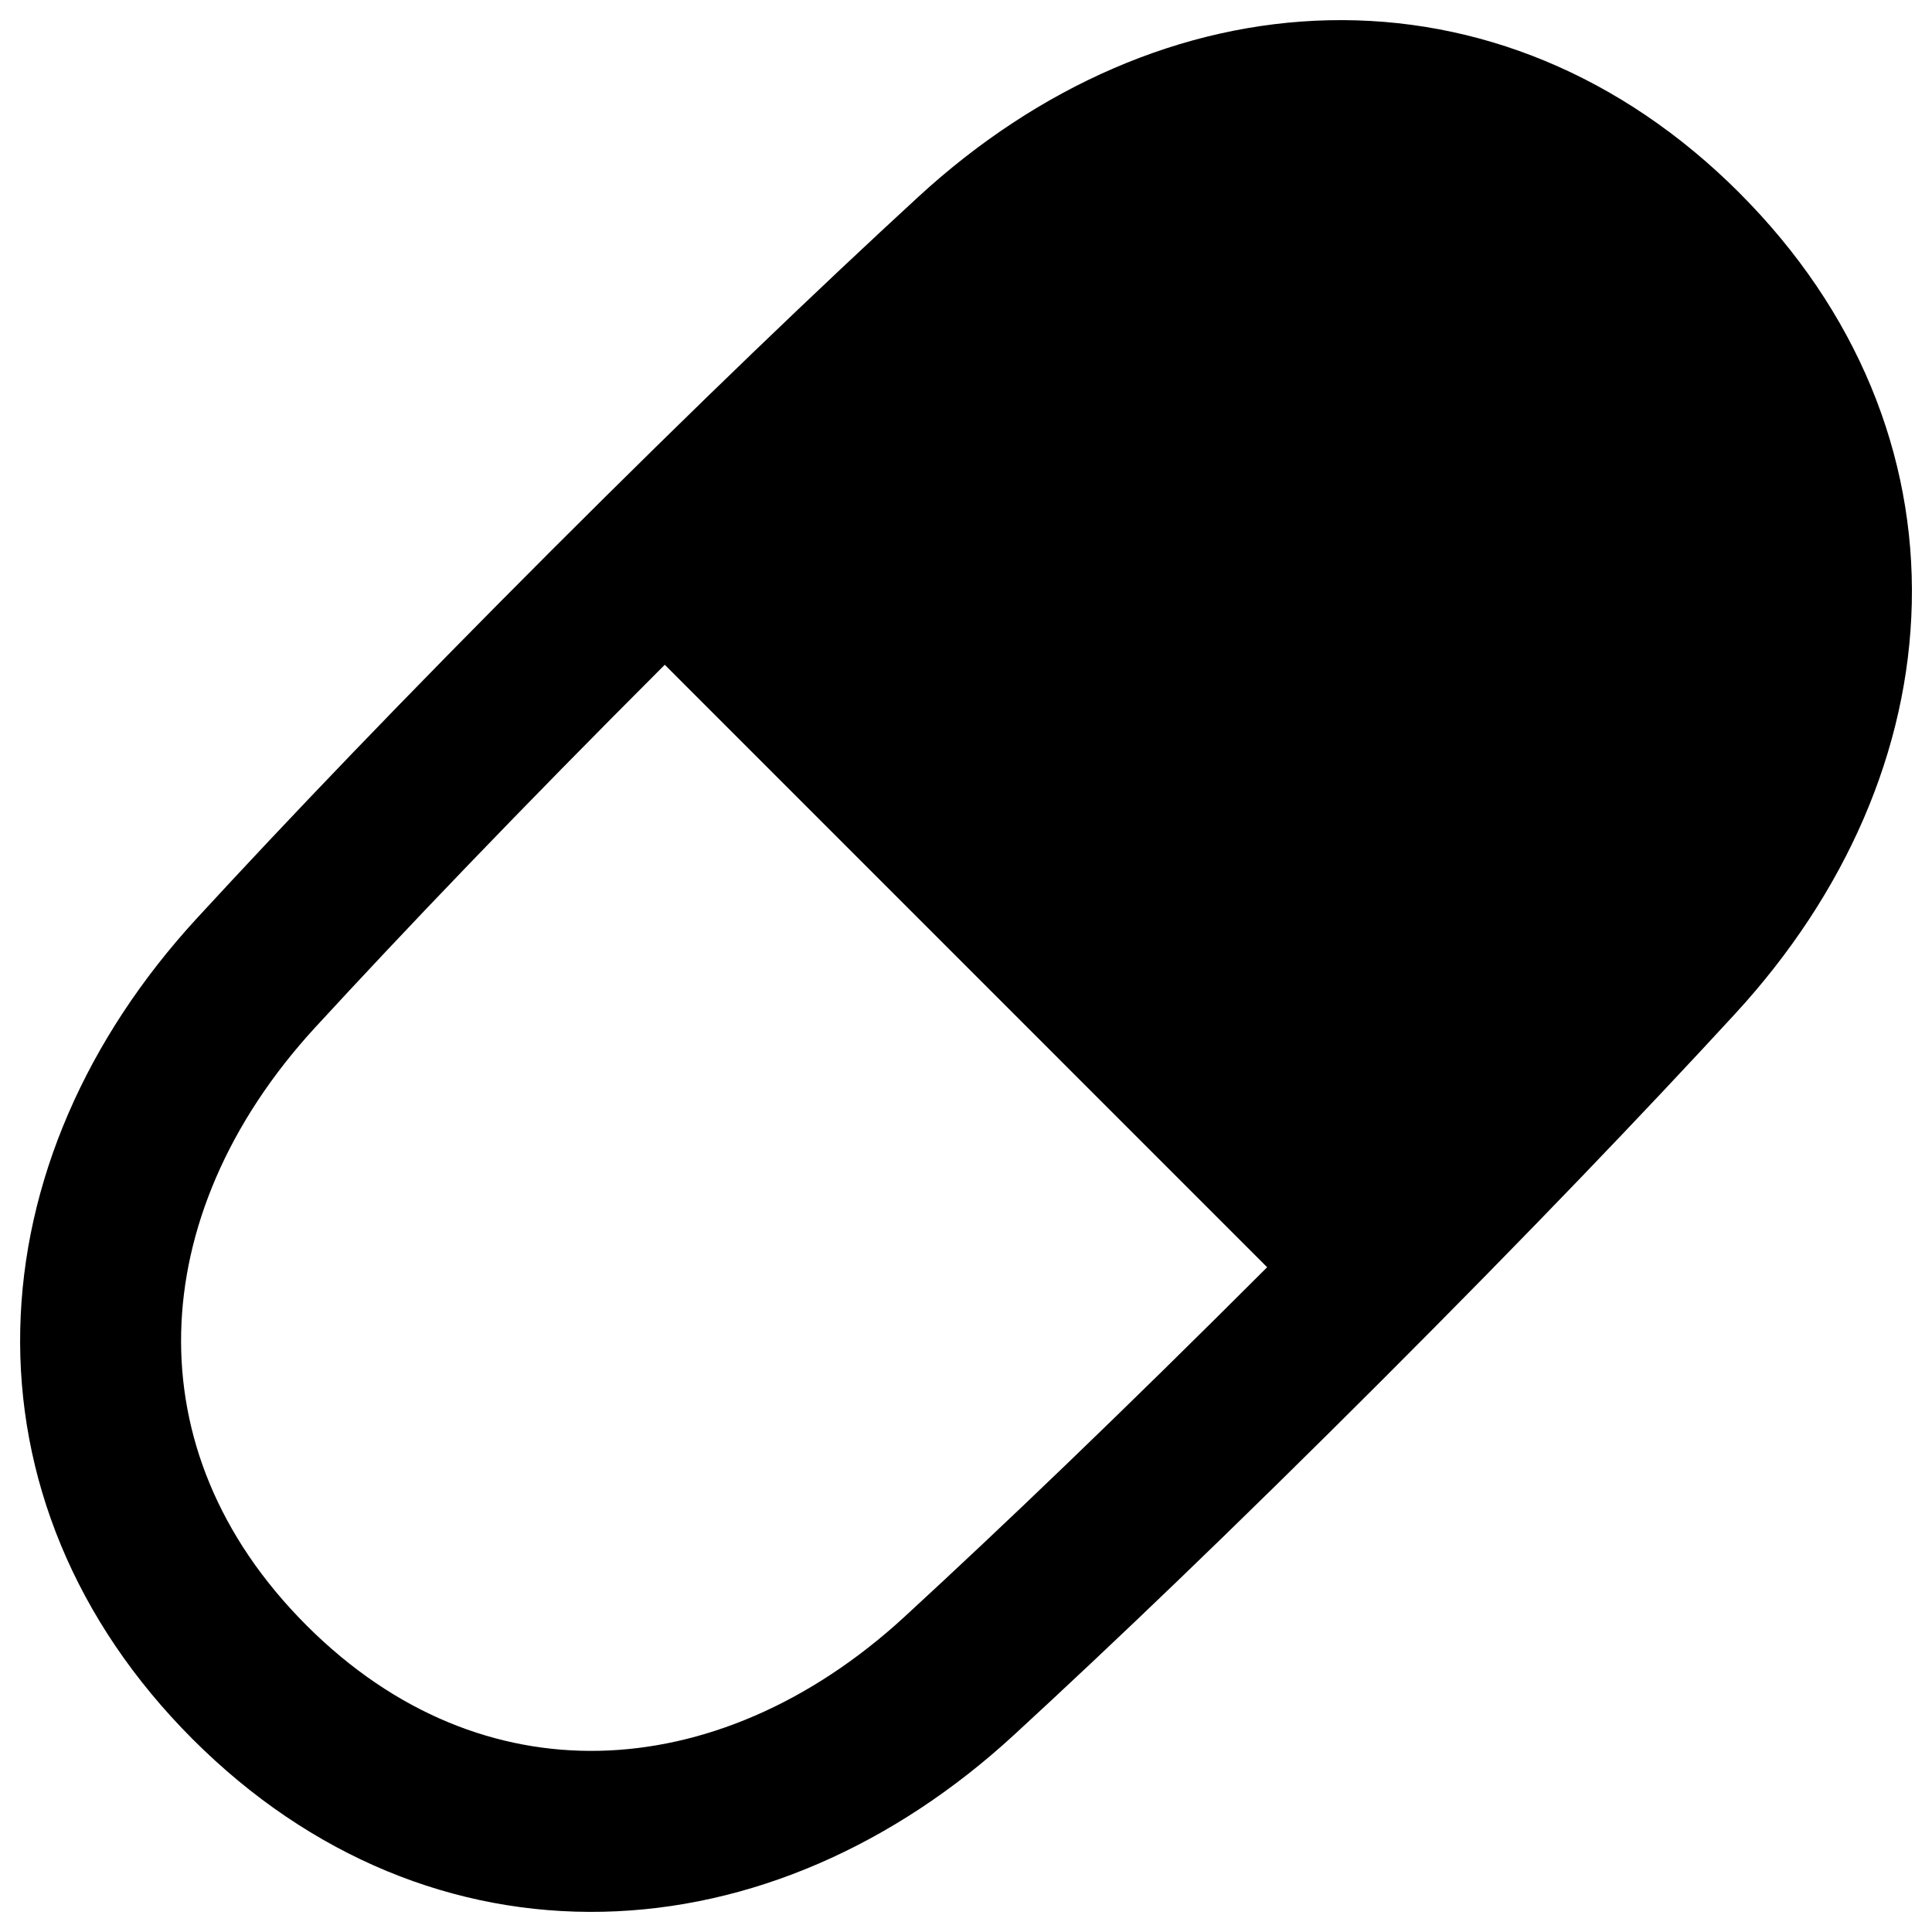 <svg xmlns="http://www.w3.org/2000/svg" fill="none" viewBox="0 0 48 48" id="Tablet-Capsule--Streamline-Plump-Remix">
  <desc>
    Tablet Capsule Streamline Icon: https://streamlinehq.com
  </desc>
  <g id="tablet-capsule--health-medical-hospital-medicine-capsule-tablet">
    <path id="Union" fill="#000000" fill-rule="evenodd" d="M16.516 16.516c0 -0 -0 0 0 0 -3.641 3.641 -6.481 6.614 -8.683 9.008 -2.185 2.376 -3.277 5.044 -3.332 7.582 -0.055 2.516 0.903 5.065 3.115 7.277 2.212 2.212 4.762 3.17 7.277 3.115 2.538 -0.055 5.206 -1.146 7.582 -3.332 2.394 -2.202 5.367 -5.042 9.007 -8.682 -0 0 0 -0 0 0L16.516 16.516ZM43.212 4.789C40.274 1.852 36.69 0.424 33.019 0.503c-3.648 0.079 -7.219 1.642 -10.203 4.387 -2.441 2.245 -5.453 5.123 -9.128 8.798s-6.553 6.688 -8.798 9.128C2.145 25.8 0.582 29.371 0.503 33.019c-0.08 3.671 1.349 7.255 4.286 10.193C7.726 46.149 11.311 47.577 14.982 47.497c3.648 -0.079 7.219 -1.642 10.203 -4.386 2.441 -2.245 5.453 -5.123 9.128 -8.798s6.553 -6.688 8.798 -9.128c2.745 -2.984 4.308 -6.555 4.387 -10.203 0.08 -3.671 -1.349 -7.255 -4.286 -10.192Z" clip-rule="evenodd" stroke-width="1"></path>
  </g>
</svg>